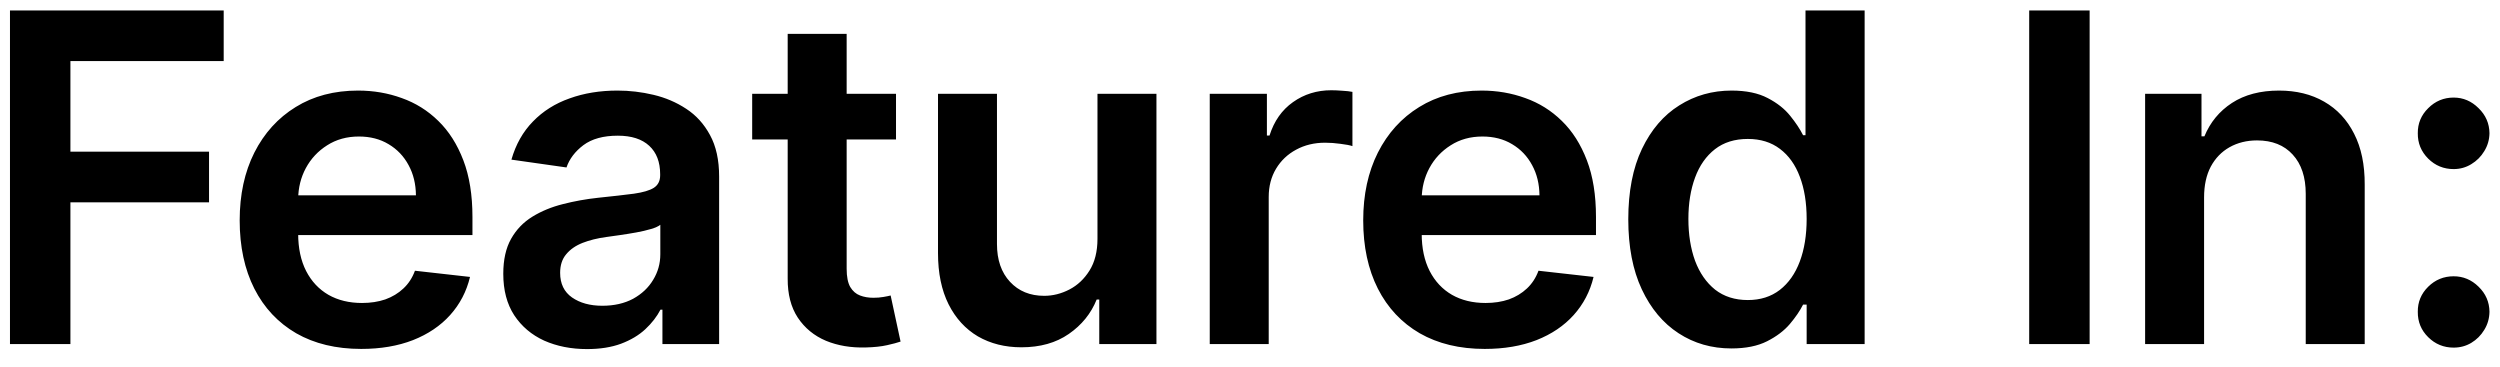 <svg width="109" height="16" viewBox="0 0 109 16" fill="none" xmlns="http://www.w3.org/2000/svg">
<path d="M0.435 15V0.455H9.753V2.663H3.07V6.612H9.114V8.821H3.07V15H0.435ZM15.748 15.213C14.655 15.213 13.71 14.986 12.915 14.531C12.124 14.072 11.516 13.423 11.089 12.585C10.663 11.742 10.45 10.751 10.45 9.609C10.45 8.487 10.663 7.502 11.089 6.655C11.52 5.803 12.122 5.14 12.893 4.666C13.665 4.188 14.572 3.949 15.614 3.949C16.286 3.949 16.92 4.058 17.517 4.276C18.118 4.489 18.649 4.82 19.108 5.27C19.572 5.72 19.936 6.293 20.202 6.989C20.467 7.68 20.599 8.504 20.599 9.46V10.249H11.658V8.516H18.135C18.13 8.023 18.024 7.585 17.815 7.202C17.607 6.813 17.316 6.508 16.942 6.286C16.572 6.063 16.142 5.952 15.649 5.952C15.123 5.952 14.662 6.08 14.264 6.335C13.866 6.586 13.556 6.918 13.334 7.33C13.116 7.737 13.005 8.184 13 8.672V10.185C13 10.819 13.116 11.364 13.348 11.818C13.58 12.268 13.904 12.614 14.321 12.855C14.738 13.092 15.225 13.21 15.784 13.21C16.158 13.21 16.497 13.158 16.8 13.054C17.103 12.945 17.366 12.787 17.588 12.578C17.811 12.37 17.979 12.112 18.092 11.804L20.493 12.074C20.341 12.708 20.052 13.262 19.626 13.736C19.205 14.204 18.665 14.569 18.007 14.829C17.349 15.085 16.596 15.213 15.748 15.213ZM25.594 15.22C24.902 15.22 24.28 15.097 23.726 14.851C23.177 14.6 22.741 14.231 22.419 13.743C22.102 13.255 21.943 12.654 21.943 11.939C21.943 11.323 22.057 10.814 22.284 10.412C22.511 10.009 22.821 9.688 23.214 9.446C23.607 9.205 24.05 9.022 24.543 8.899C25.04 8.771 25.553 8.679 26.084 8.622C26.723 8.556 27.241 8.497 27.639 8.445C28.037 8.388 28.326 8.303 28.506 8.189C28.69 8.071 28.783 7.888 28.783 7.642V7.599C28.783 7.064 28.624 6.65 28.307 6.357C27.989 6.063 27.533 5.916 26.936 5.916C26.306 5.916 25.807 6.053 25.437 6.328C25.073 6.603 24.827 6.927 24.699 7.301L22.298 6.96C22.488 6.297 22.8 5.743 23.236 5.298C23.671 4.848 24.204 4.512 24.834 4.29C25.463 4.062 26.16 3.949 26.922 3.949C27.447 3.949 27.971 4.01 28.491 4.134C29.012 4.257 29.488 4.46 29.919 4.744C30.35 5.024 30.695 5.405 30.956 5.888C31.221 6.371 31.354 6.974 31.354 7.699V15H28.882V13.501H28.797C28.64 13.805 28.42 14.088 28.136 14.354C27.857 14.614 27.504 14.825 27.078 14.986C26.657 15.142 26.162 15.22 25.594 15.22ZM26.261 13.331C26.777 13.331 27.225 13.229 27.604 13.026C27.982 12.817 28.274 12.543 28.477 12.202C28.686 11.861 28.79 11.489 28.79 11.087V9.801C28.709 9.867 28.572 9.929 28.378 9.986C28.188 10.043 27.975 10.092 27.739 10.135C27.502 10.178 27.267 10.215 27.035 10.249C26.803 10.282 26.602 10.31 26.432 10.334C26.048 10.386 25.705 10.471 25.402 10.589C25.099 10.708 24.86 10.874 24.685 11.087C24.509 11.295 24.422 11.565 24.422 11.896C24.422 12.37 24.595 12.727 24.94 12.969C25.286 13.21 25.726 13.331 26.261 13.331ZM39.066 4.091V6.08H32.795V4.091H39.066ZM34.343 1.477H36.914V11.719C36.914 12.064 36.966 12.329 37.071 12.514C37.179 12.694 37.322 12.817 37.497 12.883C37.672 12.95 37.866 12.983 38.079 12.983C38.24 12.983 38.387 12.971 38.519 12.947C38.657 12.924 38.761 12.902 38.832 12.883L39.265 14.893C39.128 14.941 38.931 14.993 38.676 15.05C38.425 15.107 38.117 15.14 37.752 15.149C37.108 15.168 36.528 15.071 36.012 14.858C35.496 14.64 35.087 14.304 34.784 13.849C34.485 13.395 34.339 12.827 34.343 12.145V1.477ZM47.85 10.412V4.091H50.421V15H47.928V13.061H47.814C47.568 13.672 47.163 14.171 46.6 14.56C46.041 14.948 45.352 15.142 44.533 15.142C43.818 15.142 43.186 14.983 42.636 14.666C42.092 14.344 41.666 13.878 41.358 13.267C41.05 12.652 40.897 11.908 40.897 11.037V4.091H43.468V10.639C43.468 11.331 43.657 11.88 44.036 12.287C44.414 12.694 44.912 12.898 45.527 12.898C45.906 12.898 46.273 12.805 46.628 12.621C46.983 12.436 47.274 12.162 47.502 11.797C47.734 11.428 47.85 10.966 47.85 10.412ZM52.745 15V4.091H55.237V5.909H55.351C55.55 5.279 55.891 4.794 56.374 4.453C56.861 4.107 57.418 3.935 58.043 3.935C58.185 3.935 58.343 3.942 58.519 3.956C58.699 3.965 58.848 3.982 58.966 4.006V6.371C58.857 6.333 58.684 6.3 58.448 6.271C58.216 6.238 57.991 6.222 57.773 6.222C57.304 6.222 56.883 6.323 56.509 6.527C56.139 6.726 55.848 7.003 55.635 7.358C55.422 7.713 55.316 8.123 55.316 8.587V15H52.745ZM64.734 15.213C63.641 15.213 62.696 14.986 61.901 14.531C61.11 14.072 60.502 13.423 60.075 12.585C59.649 11.742 59.436 10.751 59.436 9.609C59.436 8.487 59.649 7.502 60.075 6.655C60.506 5.803 61.108 5.14 61.879 4.666C62.651 4.188 63.558 3.949 64.6 3.949C65.272 3.949 65.906 4.058 66.503 4.276C67.104 4.489 67.635 4.82 68.094 5.27C68.558 5.72 68.922 6.293 69.188 6.989C69.453 7.68 69.585 8.504 69.585 9.46V10.249H60.644V8.516H67.121C67.116 8.023 67.01 7.585 66.801 7.202C66.593 6.813 66.302 6.508 65.928 6.286C65.558 6.063 65.127 5.952 64.635 5.952C64.109 5.952 63.648 6.08 63.25 6.335C62.852 6.586 62.542 6.918 62.32 7.33C62.102 7.737 61.991 8.184 61.986 8.672V10.185C61.986 10.819 62.102 11.364 62.334 11.818C62.566 12.268 62.89 12.614 63.307 12.855C63.724 13.092 64.211 13.21 64.77 13.21C65.144 13.21 65.483 13.158 65.786 13.054C66.089 12.945 66.351 12.787 66.574 12.578C66.796 12.37 66.965 12.112 67.078 11.804L69.479 12.074C69.327 12.708 69.038 13.262 68.612 13.736C68.191 14.204 67.651 14.569 66.993 14.829C66.335 15.085 65.582 15.213 64.734 15.213ZM75.489 15.192C74.632 15.192 73.865 14.972 73.188 14.531C72.51 14.091 71.975 13.452 71.582 12.614C71.189 11.776 70.993 10.758 70.993 9.56C70.993 8.348 71.192 7.325 71.59 6.491C71.992 5.653 72.534 5.021 73.216 4.595C73.898 4.164 74.658 3.949 75.496 3.949C76.135 3.949 76.661 4.058 77.073 4.276C77.484 4.489 77.811 4.747 78.053 5.05C78.294 5.348 78.481 5.63 78.614 5.895H78.72V0.455H81.298V15H78.77V13.281H78.614C78.481 13.546 78.289 13.828 78.038 14.126C77.787 14.42 77.456 14.671 77.044 14.879C76.632 15.088 76.114 15.192 75.489 15.192ZM76.206 13.082C76.751 13.082 77.215 12.936 77.598 12.642C77.982 12.344 78.273 11.93 78.472 11.399C78.671 10.869 78.77 10.251 78.77 9.545C78.77 8.84 78.671 8.227 78.472 7.706C78.278 7.185 77.989 6.78 77.605 6.491C77.226 6.203 76.76 6.058 76.206 6.058C75.633 6.058 75.155 6.207 74.771 6.506C74.388 6.804 74.099 7.216 73.905 7.741C73.711 8.267 73.614 8.868 73.614 9.545C73.614 10.227 73.711 10.836 73.905 11.371C74.104 11.901 74.395 12.32 74.778 12.628C75.167 12.931 75.643 13.082 76.206 13.082ZM91.108 0.455V15H88.473V0.455H91.108ZM96.098 8.608V15H93.527V4.091H95.985V5.945H96.112C96.364 5.334 96.763 4.848 97.313 4.489C97.867 4.129 98.551 3.949 99.365 3.949C100.118 3.949 100.774 4.11 101.333 4.432C101.896 4.754 102.332 5.22 102.639 5.831C102.952 6.442 103.106 7.183 103.101 8.054V15H100.53V8.452C100.53 7.723 100.341 7.152 99.962 6.74C99.588 6.328 99.069 6.122 98.406 6.122C97.957 6.122 97.557 6.222 97.206 6.42C96.861 6.615 96.588 6.896 96.389 7.266C96.195 7.635 96.098 8.082 96.098 8.608ZM106.979 15.156C106.548 15.156 106.178 15.005 105.871 14.702C105.563 14.399 105.411 14.029 105.416 13.594C105.411 13.168 105.563 12.803 105.871 12.5C106.178 12.197 106.548 12.046 106.979 12.046C107.395 12.046 107.757 12.197 108.065 12.5C108.378 12.803 108.536 13.168 108.541 13.594C108.536 13.883 108.461 14.145 108.314 14.382C108.172 14.619 107.982 14.808 107.746 14.95C107.514 15.088 107.258 15.156 106.979 15.156ZM106.979 7.372C106.548 7.372 106.178 7.221 105.871 6.918C105.563 6.61 105.411 6.241 105.416 5.81C105.411 5.384 105.563 5.019 105.871 4.716C106.178 4.408 106.548 4.254 106.979 4.254C107.395 4.254 107.757 4.408 108.065 4.716C108.378 5.019 108.536 5.384 108.541 5.81C108.536 6.094 108.461 6.354 108.314 6.591C108.172 6.828 107.982 7.017 107.746 7.159C107.514 7.301 107.258 7.372 106.979 7.372Z" fill="black"/>
</svg>
